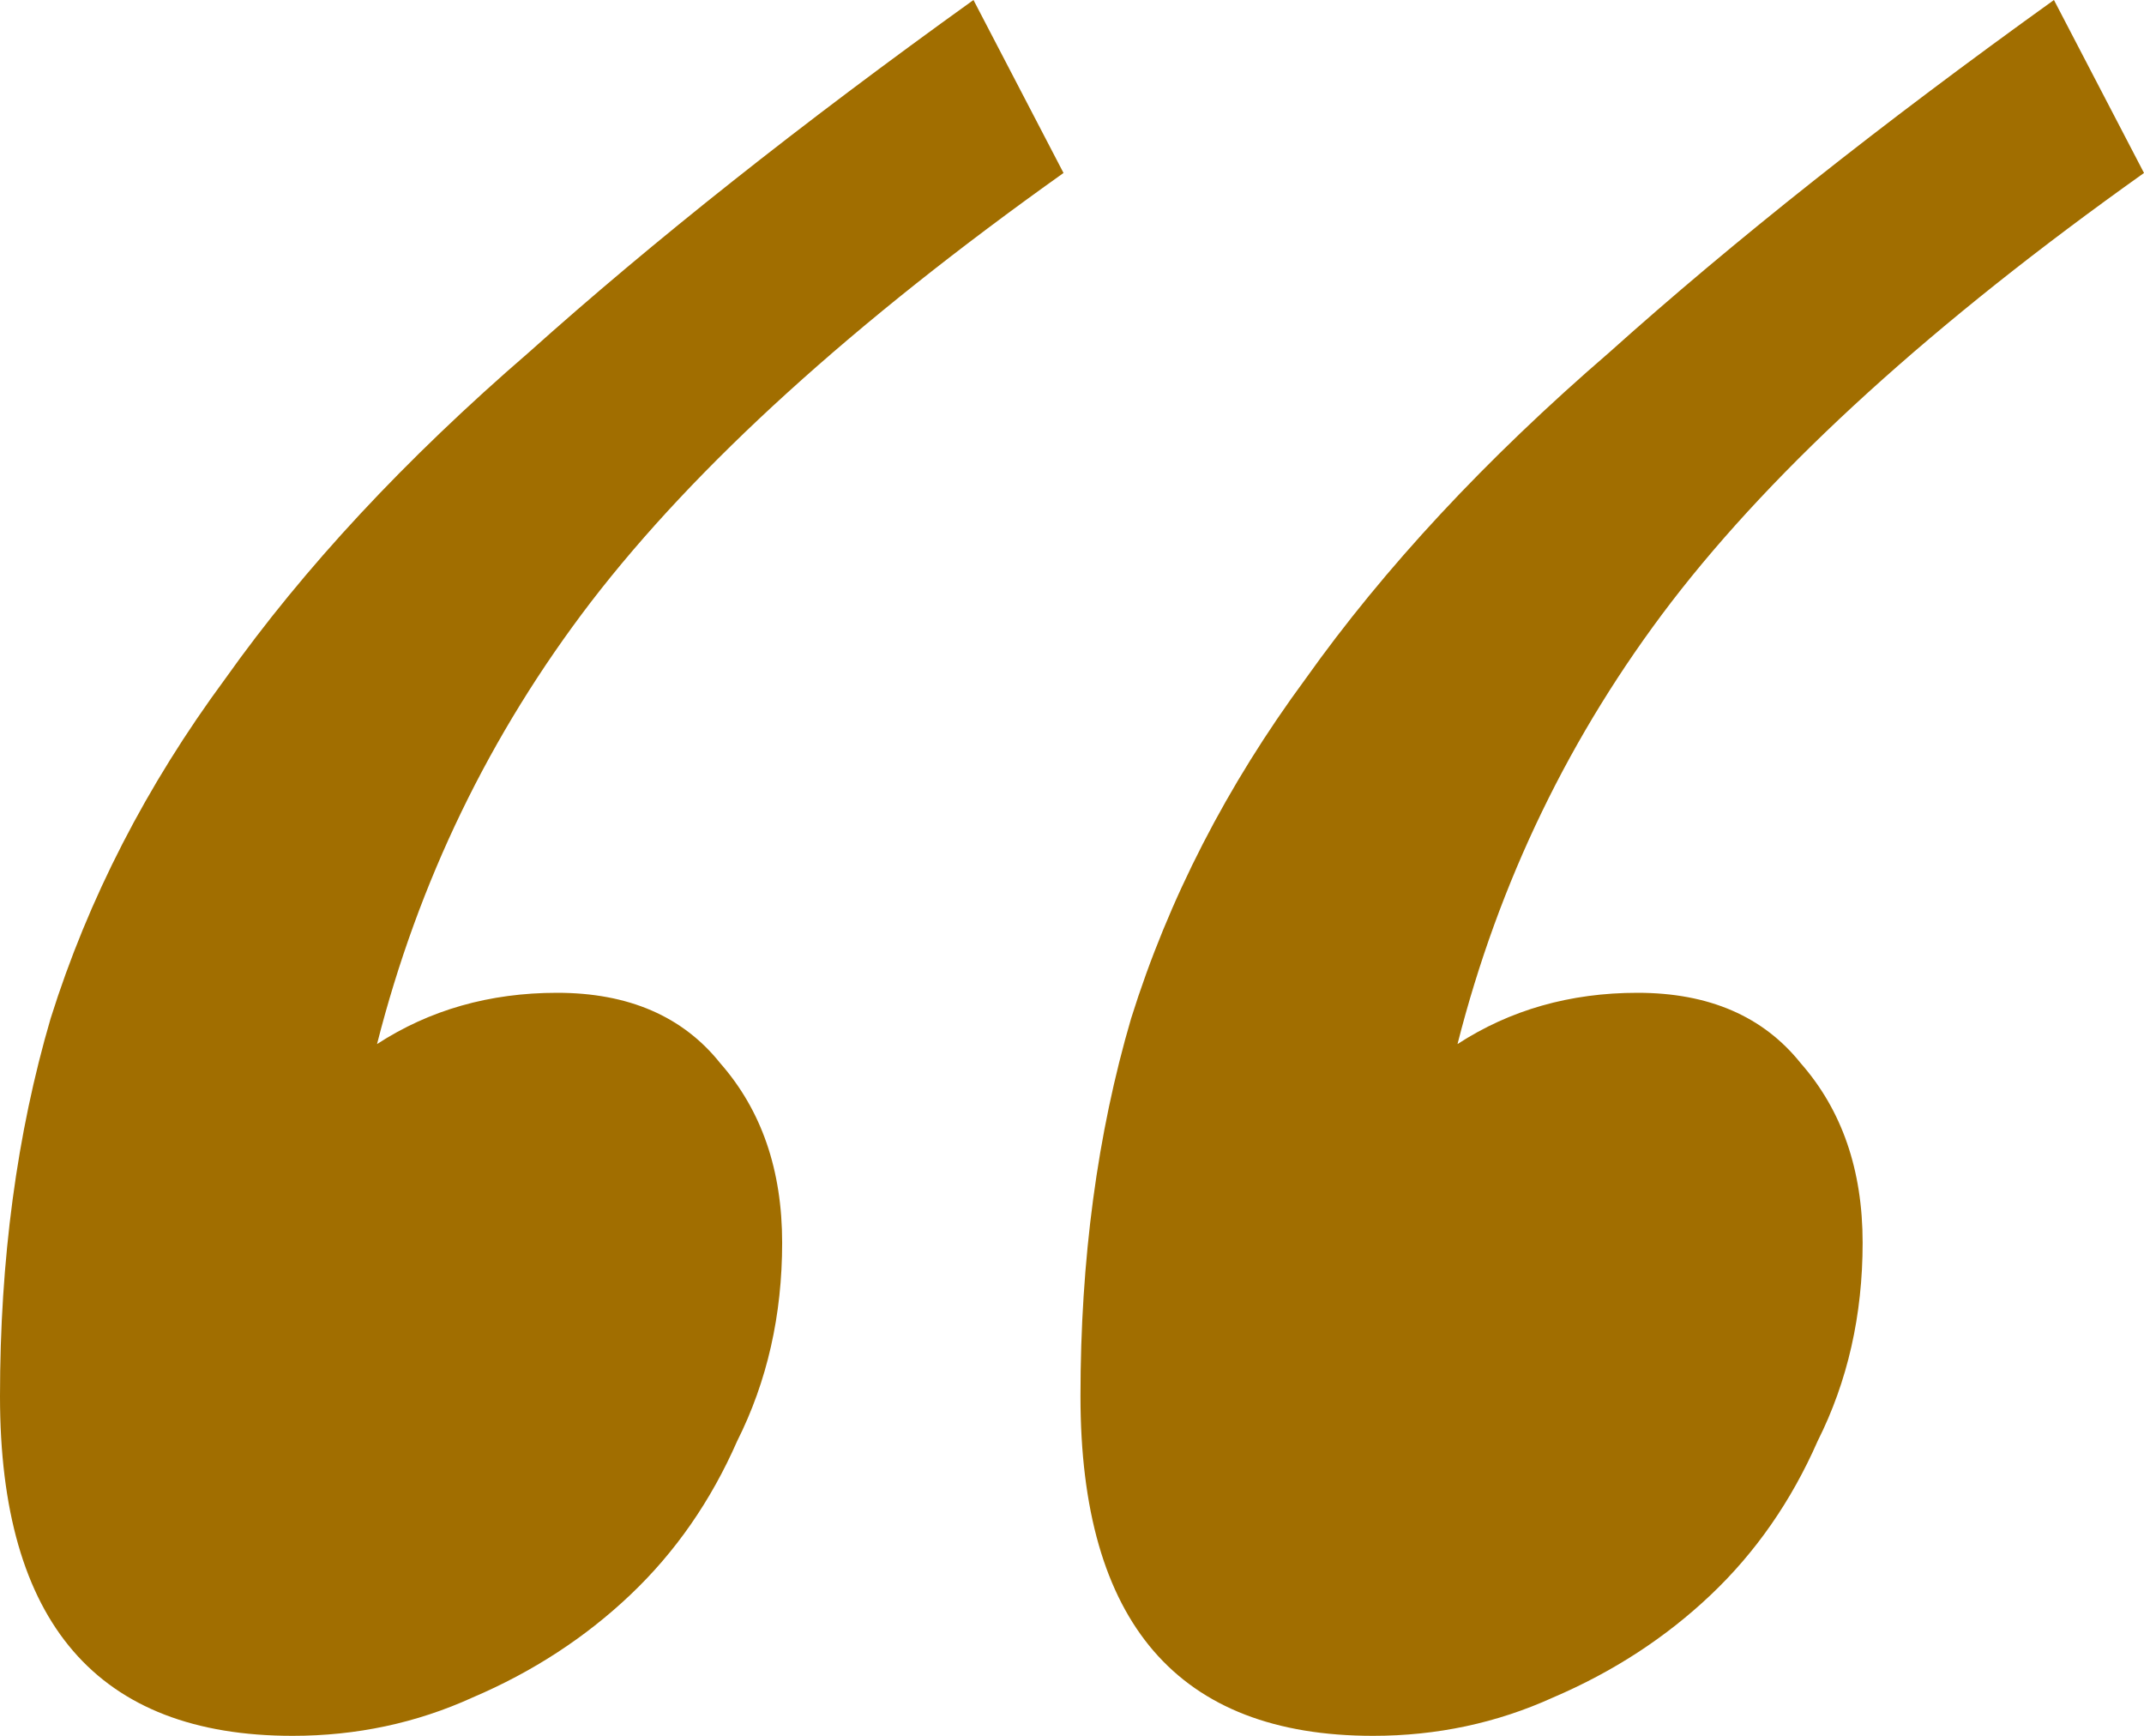 <svg width="21" height="17" viewBox="0 0 21 17" fill="none" xmlns="http://www.w3.org/2000/svg">
<path d="M21 1.694C18.942 3.157 17.399 4.558 16.37 5.897C15.378 7.193 14.68 8.636 14.276 10.225C14.79 9.891 15.378 9.723 16.039 9.723C16.738 9.723 17.27 9.953 17.638 10.413C18.042 10.873 18.244 11.459 18.244 12.17C18.244 12.881 18.097 13.529 17.803 14.114C17.546 14.7 17.197 15.202 16.756 15.62C16.315 16.038 15.8 16.373 15.213 16.624C14.661 16.875 14.073 17 13.449 17C11.538 17 10.583 15.892 10.583 13.675C10.583 12.337 10.748 11.103 11.079 9.974C11.446 8.803 12.016 7.695 12.787 6.649C13.559 5.562 14.551 4.496 15.764 3.45C16.976 2.363 18.428 1.213 20.118 0L21 1.694ZM10.417 1.694C8.36 3.157 6.816 4.558 5.787 5.897C4.795 7.193 4.097 8.636 3.693 10.225C4.207 9.891 4.795 9.723 5.457 9.723C6.155 9.723 6.688 9.953 7.055 10.413C7.459 10.873 7.661 11.459 7.661 12.17C7.661 12.881 7.514 13.529 7.22 14.114C6.963 14.7 6.614 15.202 6.173 15.62C5.732 16.038 5.218 16.373 4.63 16.624C4.079 16.875 3.491 17 2.866 17C0.955 17 0 15.892 0 13.675C0 12.337 0.165 11.103 0.496 9.974C0.864 8.803 1.433 7.695 2.205 6.649C2.976 5.562 3.969 4.496 5.181 3.45C6.394 2.363 7.845 1.213 9.535 0L10.417 1.694Z" fill="#A16E00"/>
</svg>
